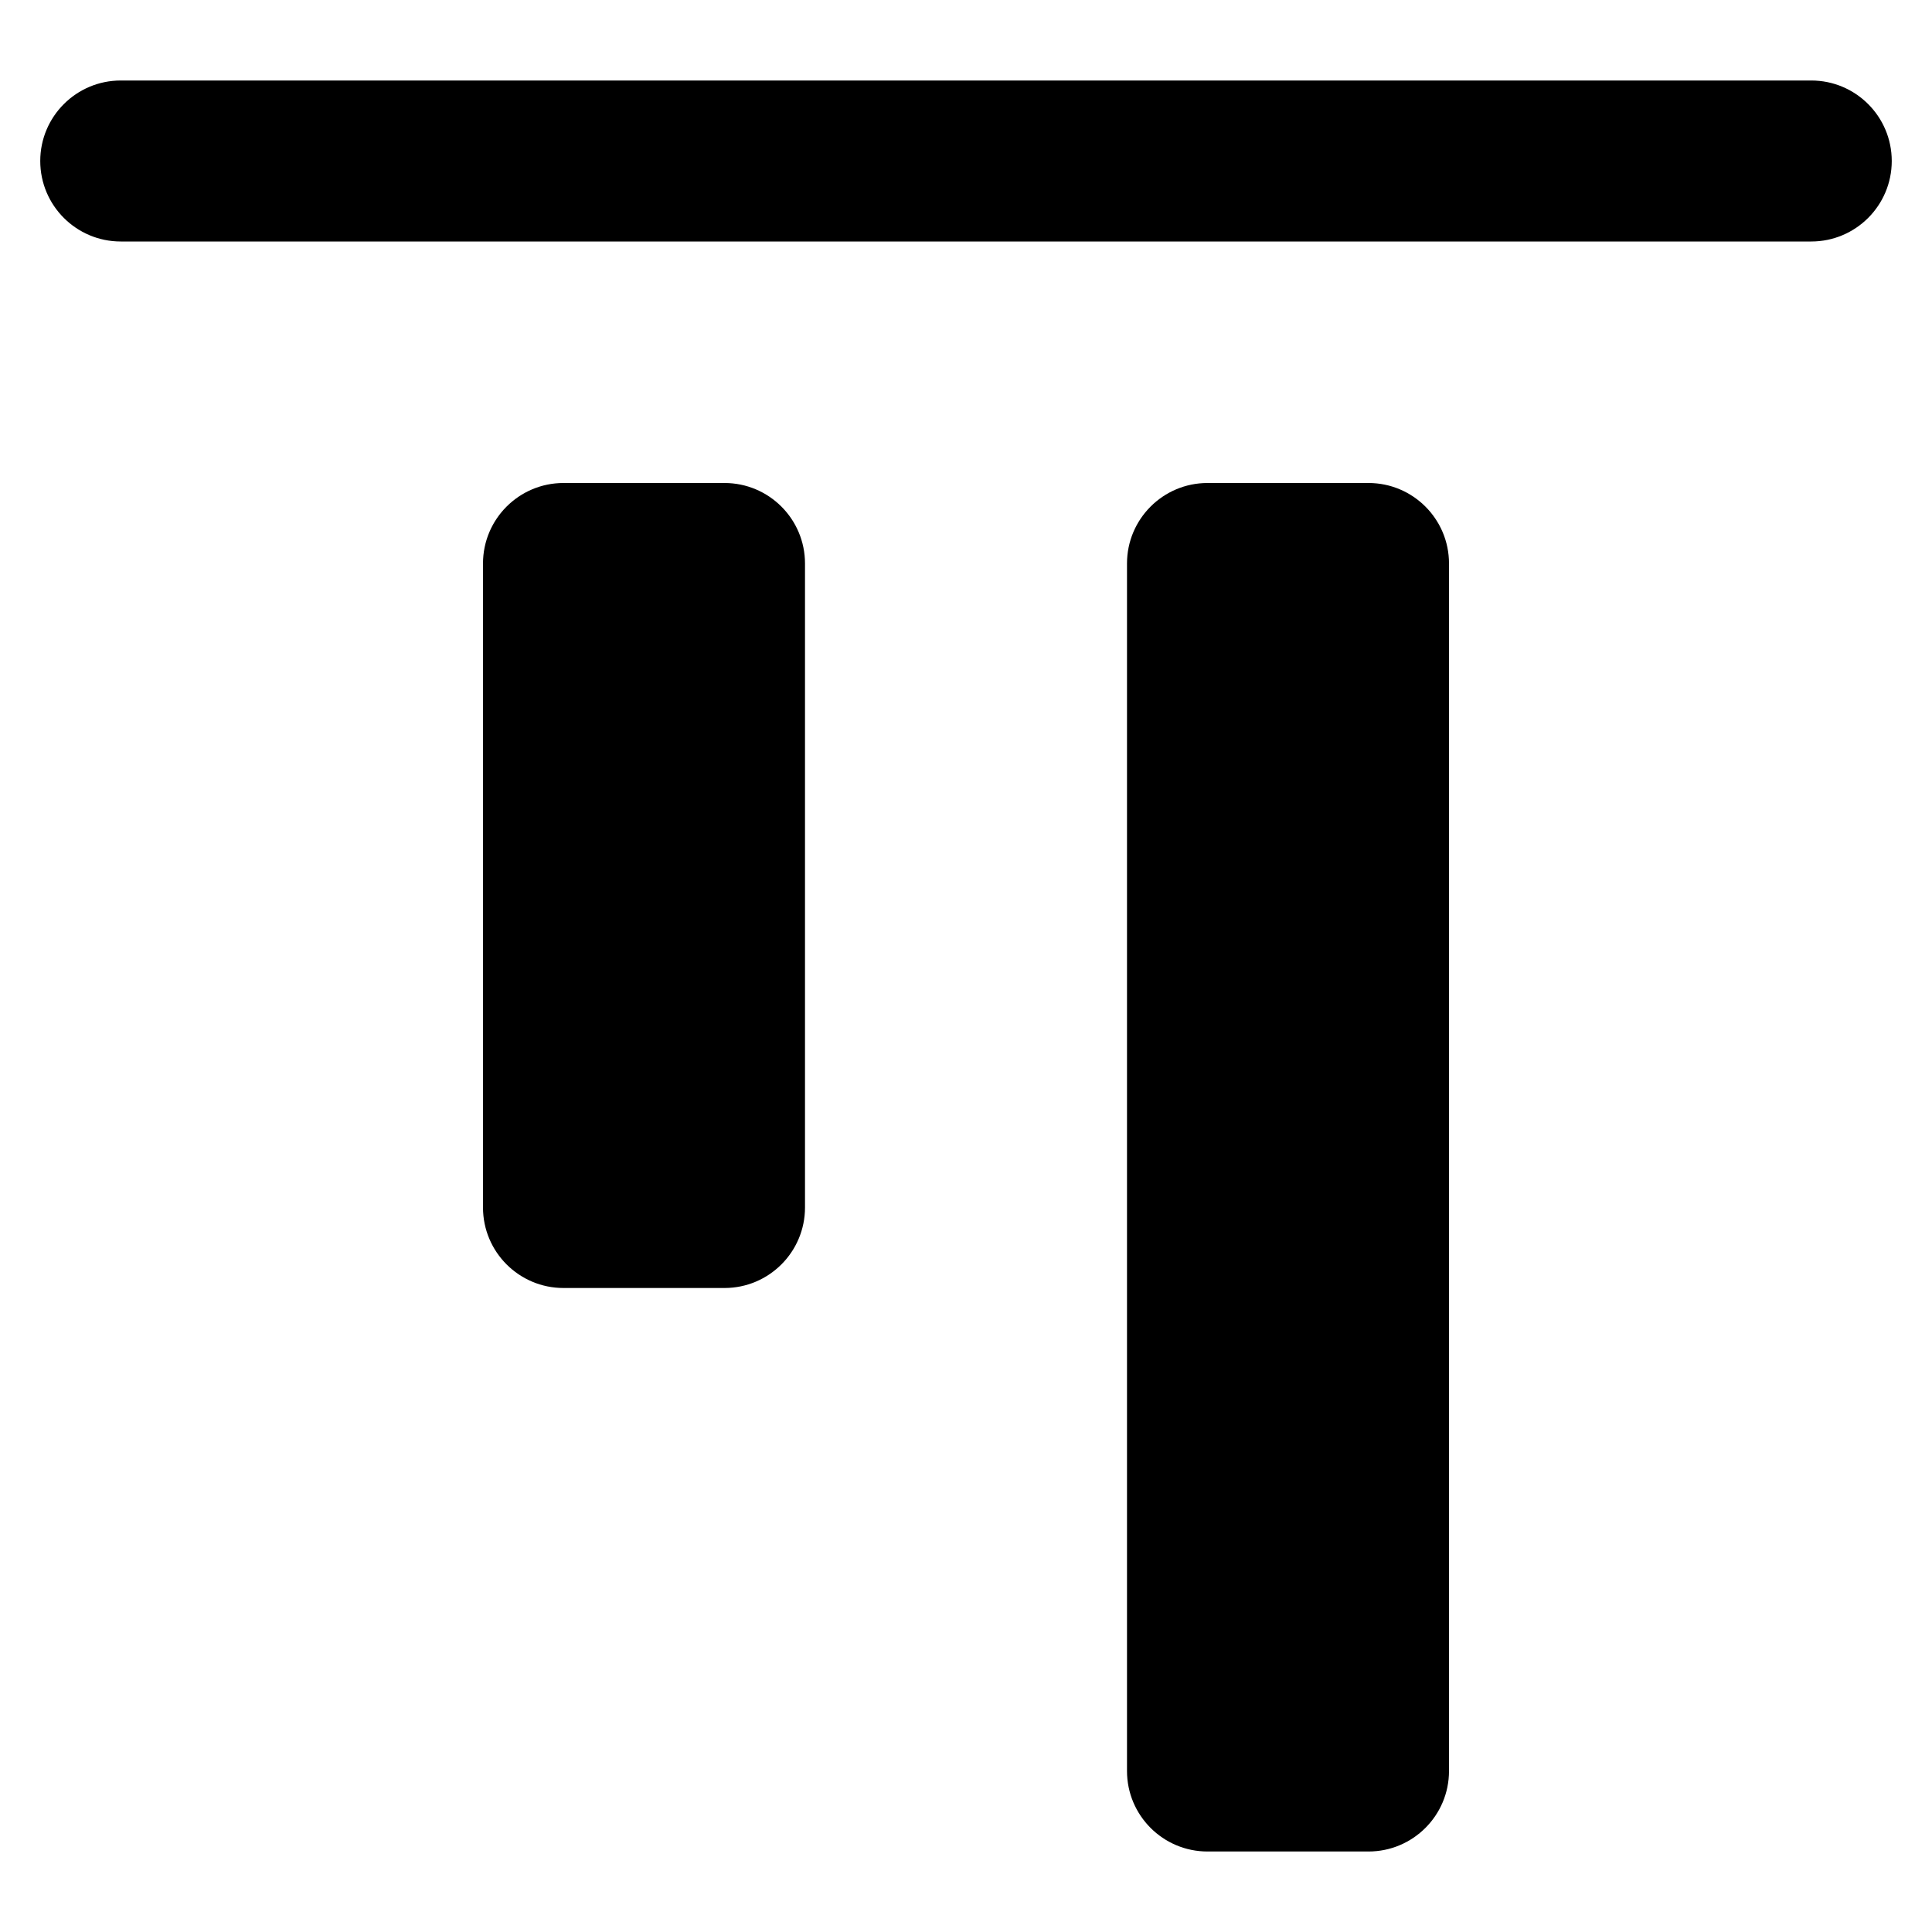 <svg width="24" height="24" viewBox="0 0 24 24" fill="none" xmlns="http://www.w3.org/2000/svg">
<path d="M23.5 2C23.5 2.552 23.052 3 22.5 3H1.5C0.948 3 0.5 2.552 0.5 2C0.5 1.448 0.948 1 1.5 1H22.5C23.052 1 23.5 1.448 23.5 2Z" fill="black"/>
<path d="M17 6C17.552 6 18 6.448 18 7V22C18 22.552 17.552 23 17 23H15C14.448 23 14 22.552 14 22V7C14 6.448 14.448 6 15 6H17Z" fill="black"/>
<path d="M10 7C10 6.448 9.552 6 9 6H7C6.448 6 6 6.448 6 7V15C6 15.552 6.448 16 7 16H9C9.552 16 10 15.552 10 15V7Z" fill="black"/>
</svg>
